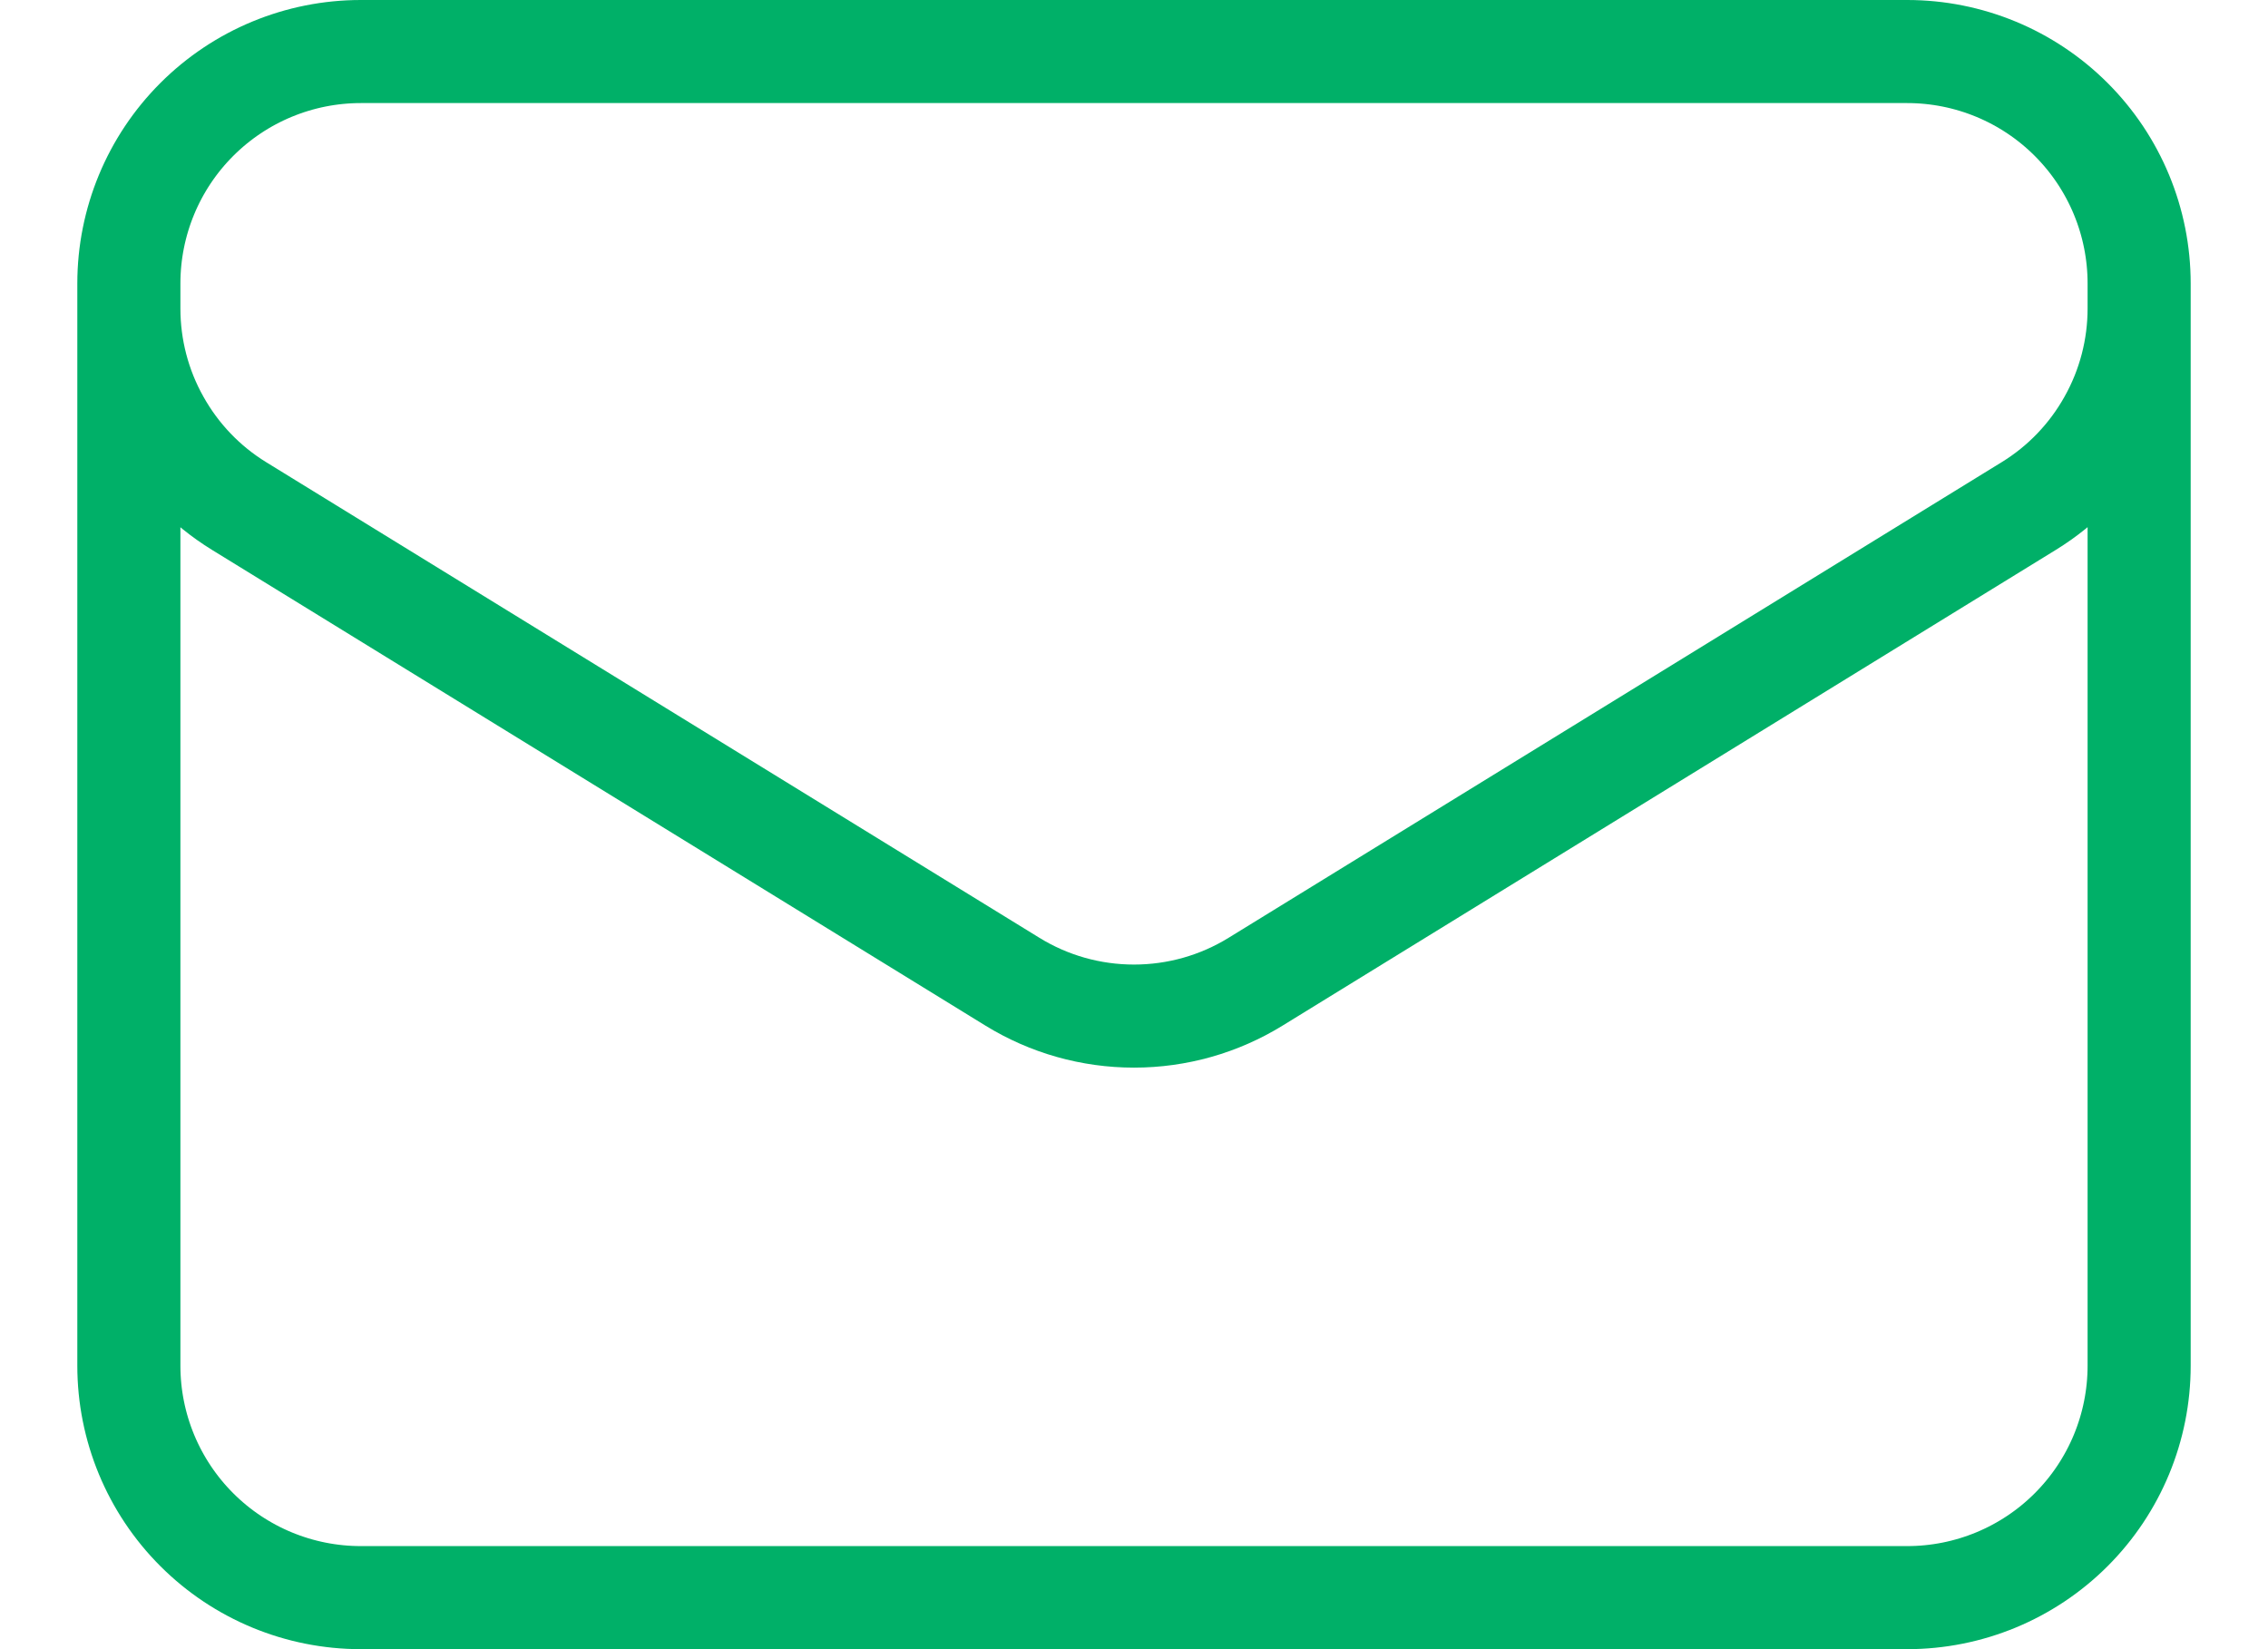 <svg width="22" height="16" viewBox="0 0 22 16" fill="none" xmlns="http://www.w3.org/2000/svg">
<path d="M20.75 2.75V13.25C20.75 13.847 20.513 14.419 20.091 14.841C19.669 15.263 19.097 15.5 18.5 15.5H3.5C2.903 15.5 2.331 15.263 1.909 14.841C1.487 14.419 1.25 13.847 1.25 13.25V2.75M20.75 2.75C20.75 2.153 20.513 1.581 20.091 1.159C19.669 0.737 19.097 0.5 18.5 0.5H3.5C2.903 0.5 2.331 0.737 1.909 1.159C1.487 1.581 1.25 2.153 1.25 2.75M20.75 2.75V2.993C20.75 3.377 20.652 3.755 20.464 4.09C20.277 4.426 20.007 4.708 19.68 4.909L12.18 9.524C11.825 9.743 11.417 9.858 11 9.858C10.583 9.858 10.175 9.743 9.82 9.524L2.32 4.91C1.993 4.709 1.723 4.427 1.536 4.091C1.348 3.756 1.25 3.378 1.25 2.994V2.75" stroke="#00B068" stroke-linecap="round" stroke-linejoin="round"/>
</svg>
